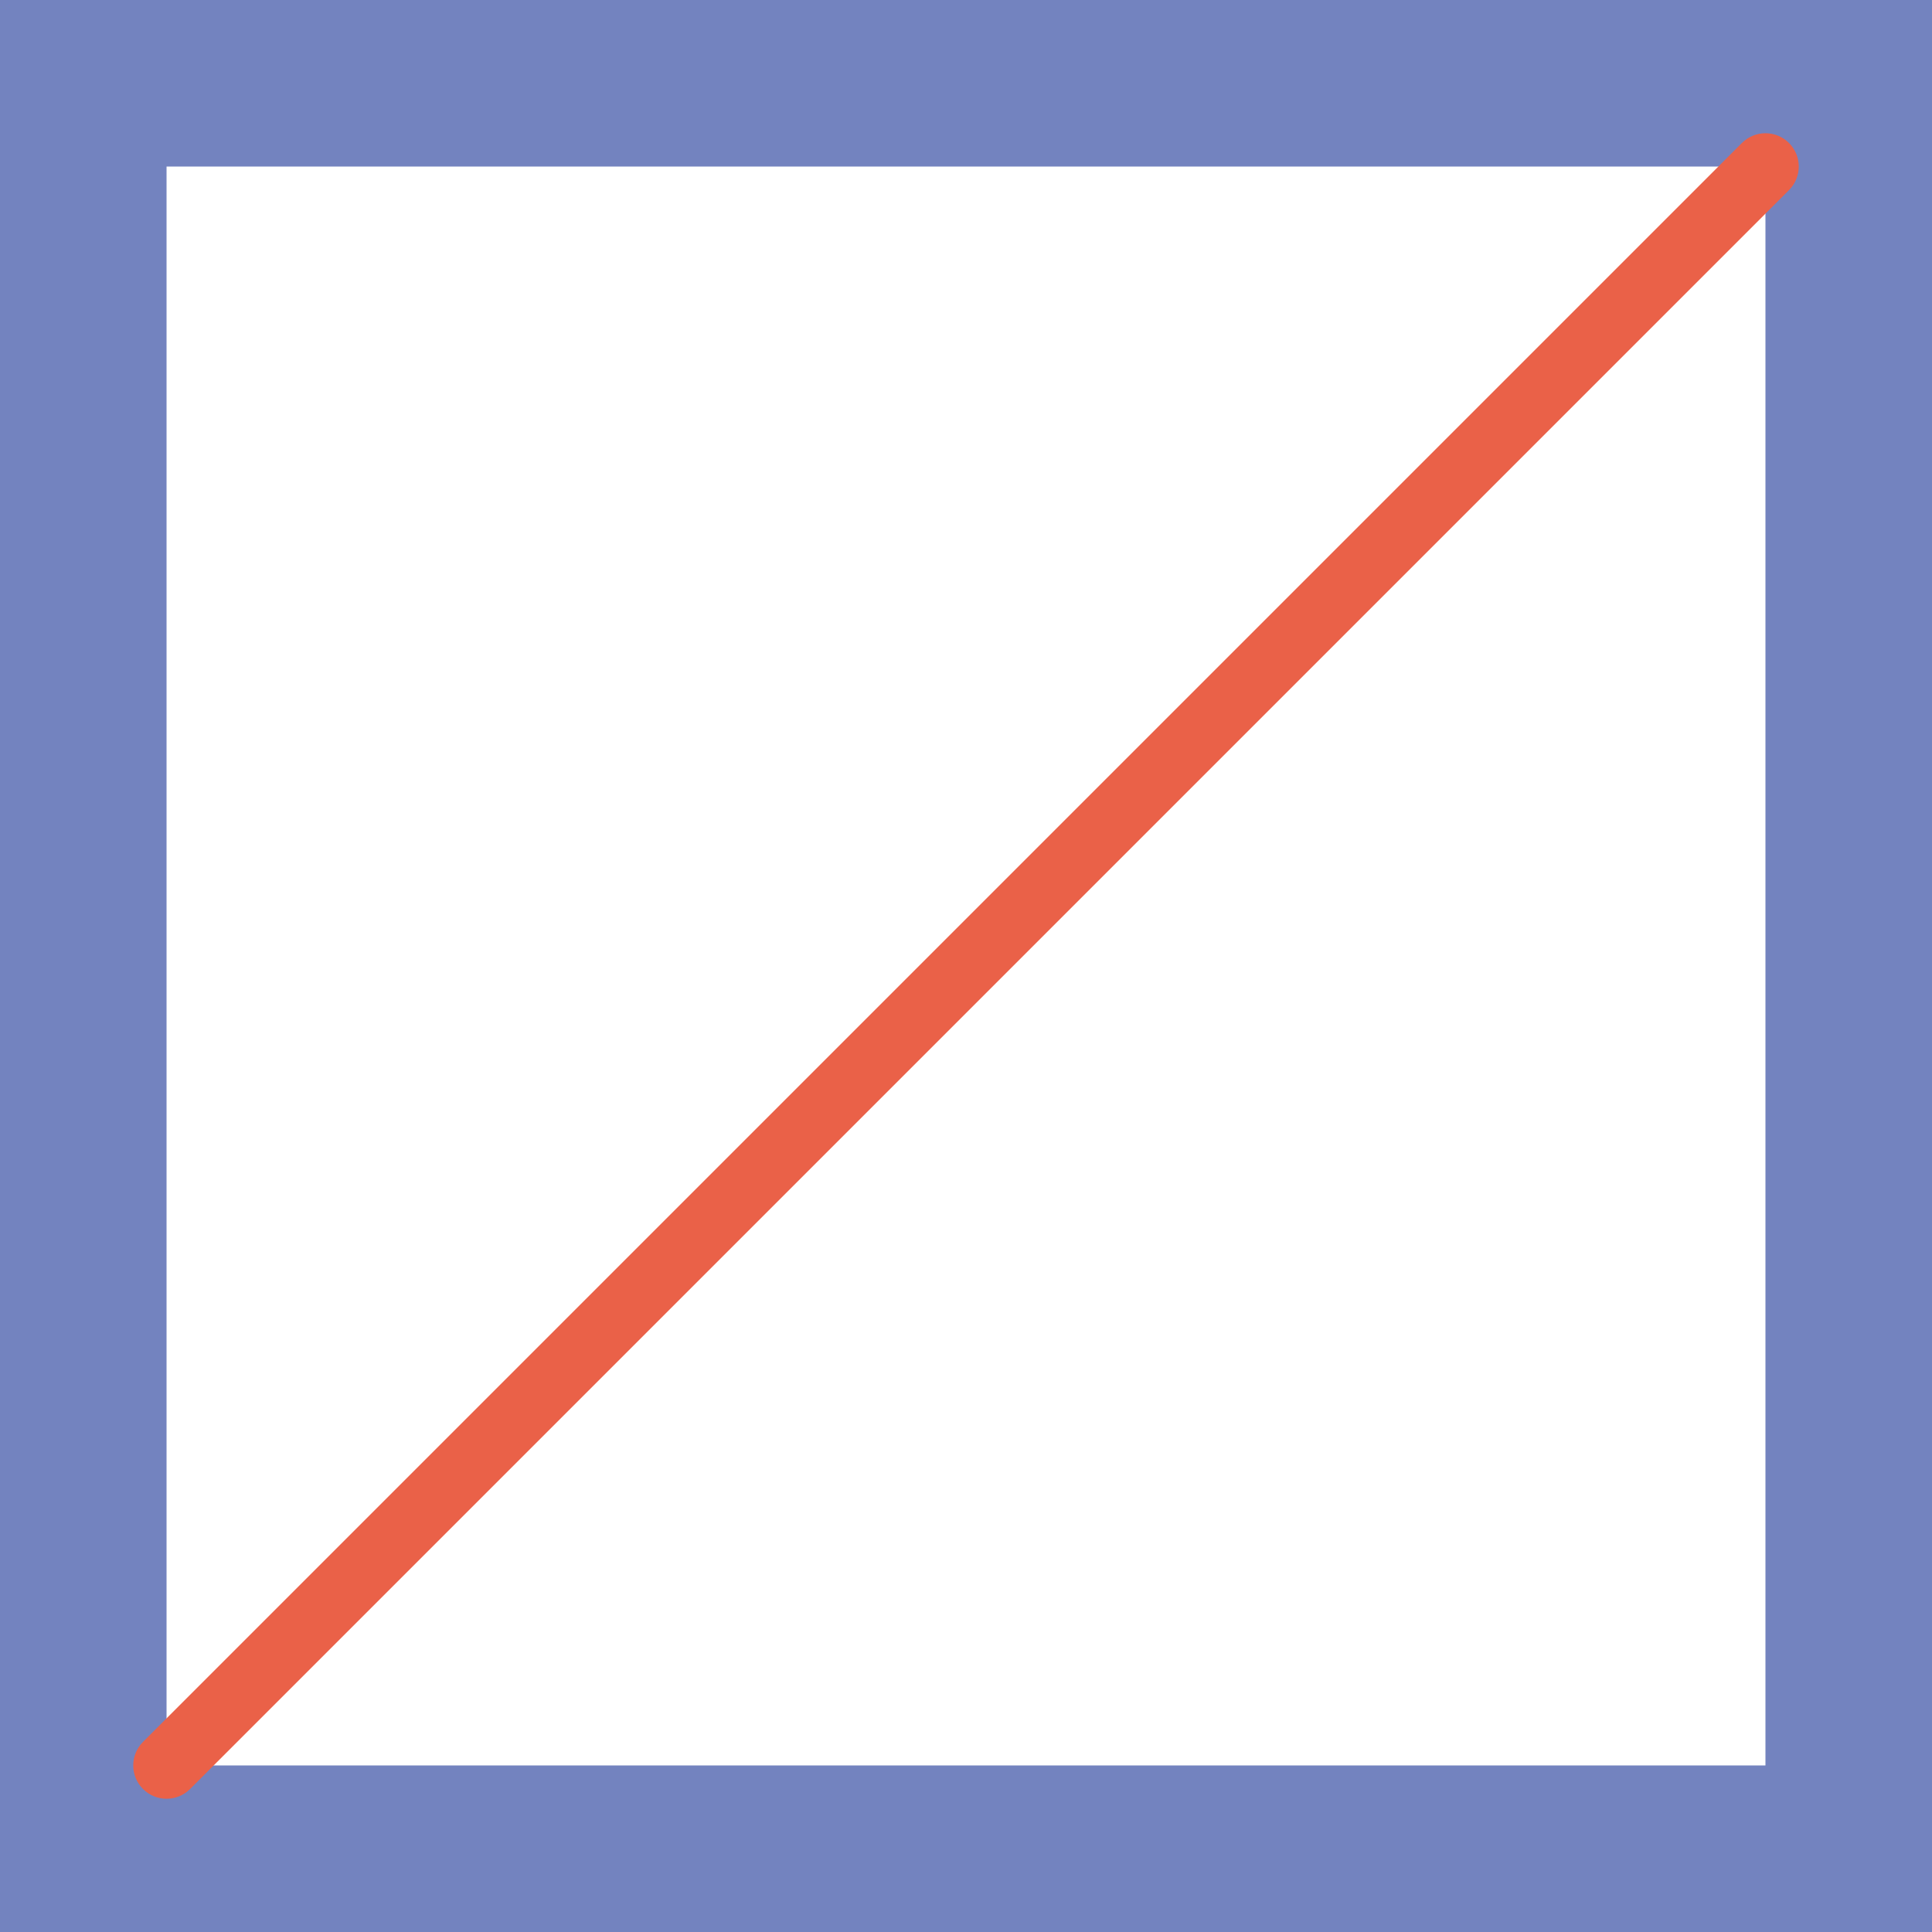 <?xml version="1.0" encoding="UTF-8" standalone="no"?>
<svg width="58px" height="58px" viewBox="0 0 58 58" version="1.1" xmlns="http://www.w3.org/2000/svg" xmlns:xlink="http://www.w3.org/1999/xlink" xmlns:sketch="http://www.bohemiancoding.com/sketch/ns">
    <!-- Generator: Sketch 3.3.2 (12043) - http://www.bohemiancoding.com/sketch -->
    <title>20 - No Fill (Flat)</title>
    <desc>Created with Sketch.</desc>
    <defs></defs>
    <g id="Page-1" stroke="none" stroke-width="1" fill="none" fill-rule="evenodd" sketch:type="MSPage">
        <g id="Icons" sketch:type="MSArtboardGroup" transform="translate(-121, -1678)">
            <g id="20---No-Fill-(Flat)" sketch:type="MSLayerGroup" transform="translate(121, 1678)">
                <path d="M0,58 L58,58 L58,0 L0,0 L0,58 Z M5,5 L53,5 L53,53 L5,53 L5,5 Z" id="Fill-668" fill="#7383BF" sketch:type="MSShapeGroup"></path>
                <path d="M5,54 C4.744,54 4.488,53.902 4.293,53.707 C3.902,53.316 3.902,52.684 4.293,52.293 L52.293,4.293 C52.684,3.902 53.316,3.902 53.707,4.293 C54.098,4.684 54.098,5.316 53.707,5.707 L5.707,53.707 C5.512,53.902 5.256,54 5,54" id="Fill-771" fill="#EA6148" sketch:type="MSShapeGroup"></path>
            </g>
        </g>
    </g>
</svg>